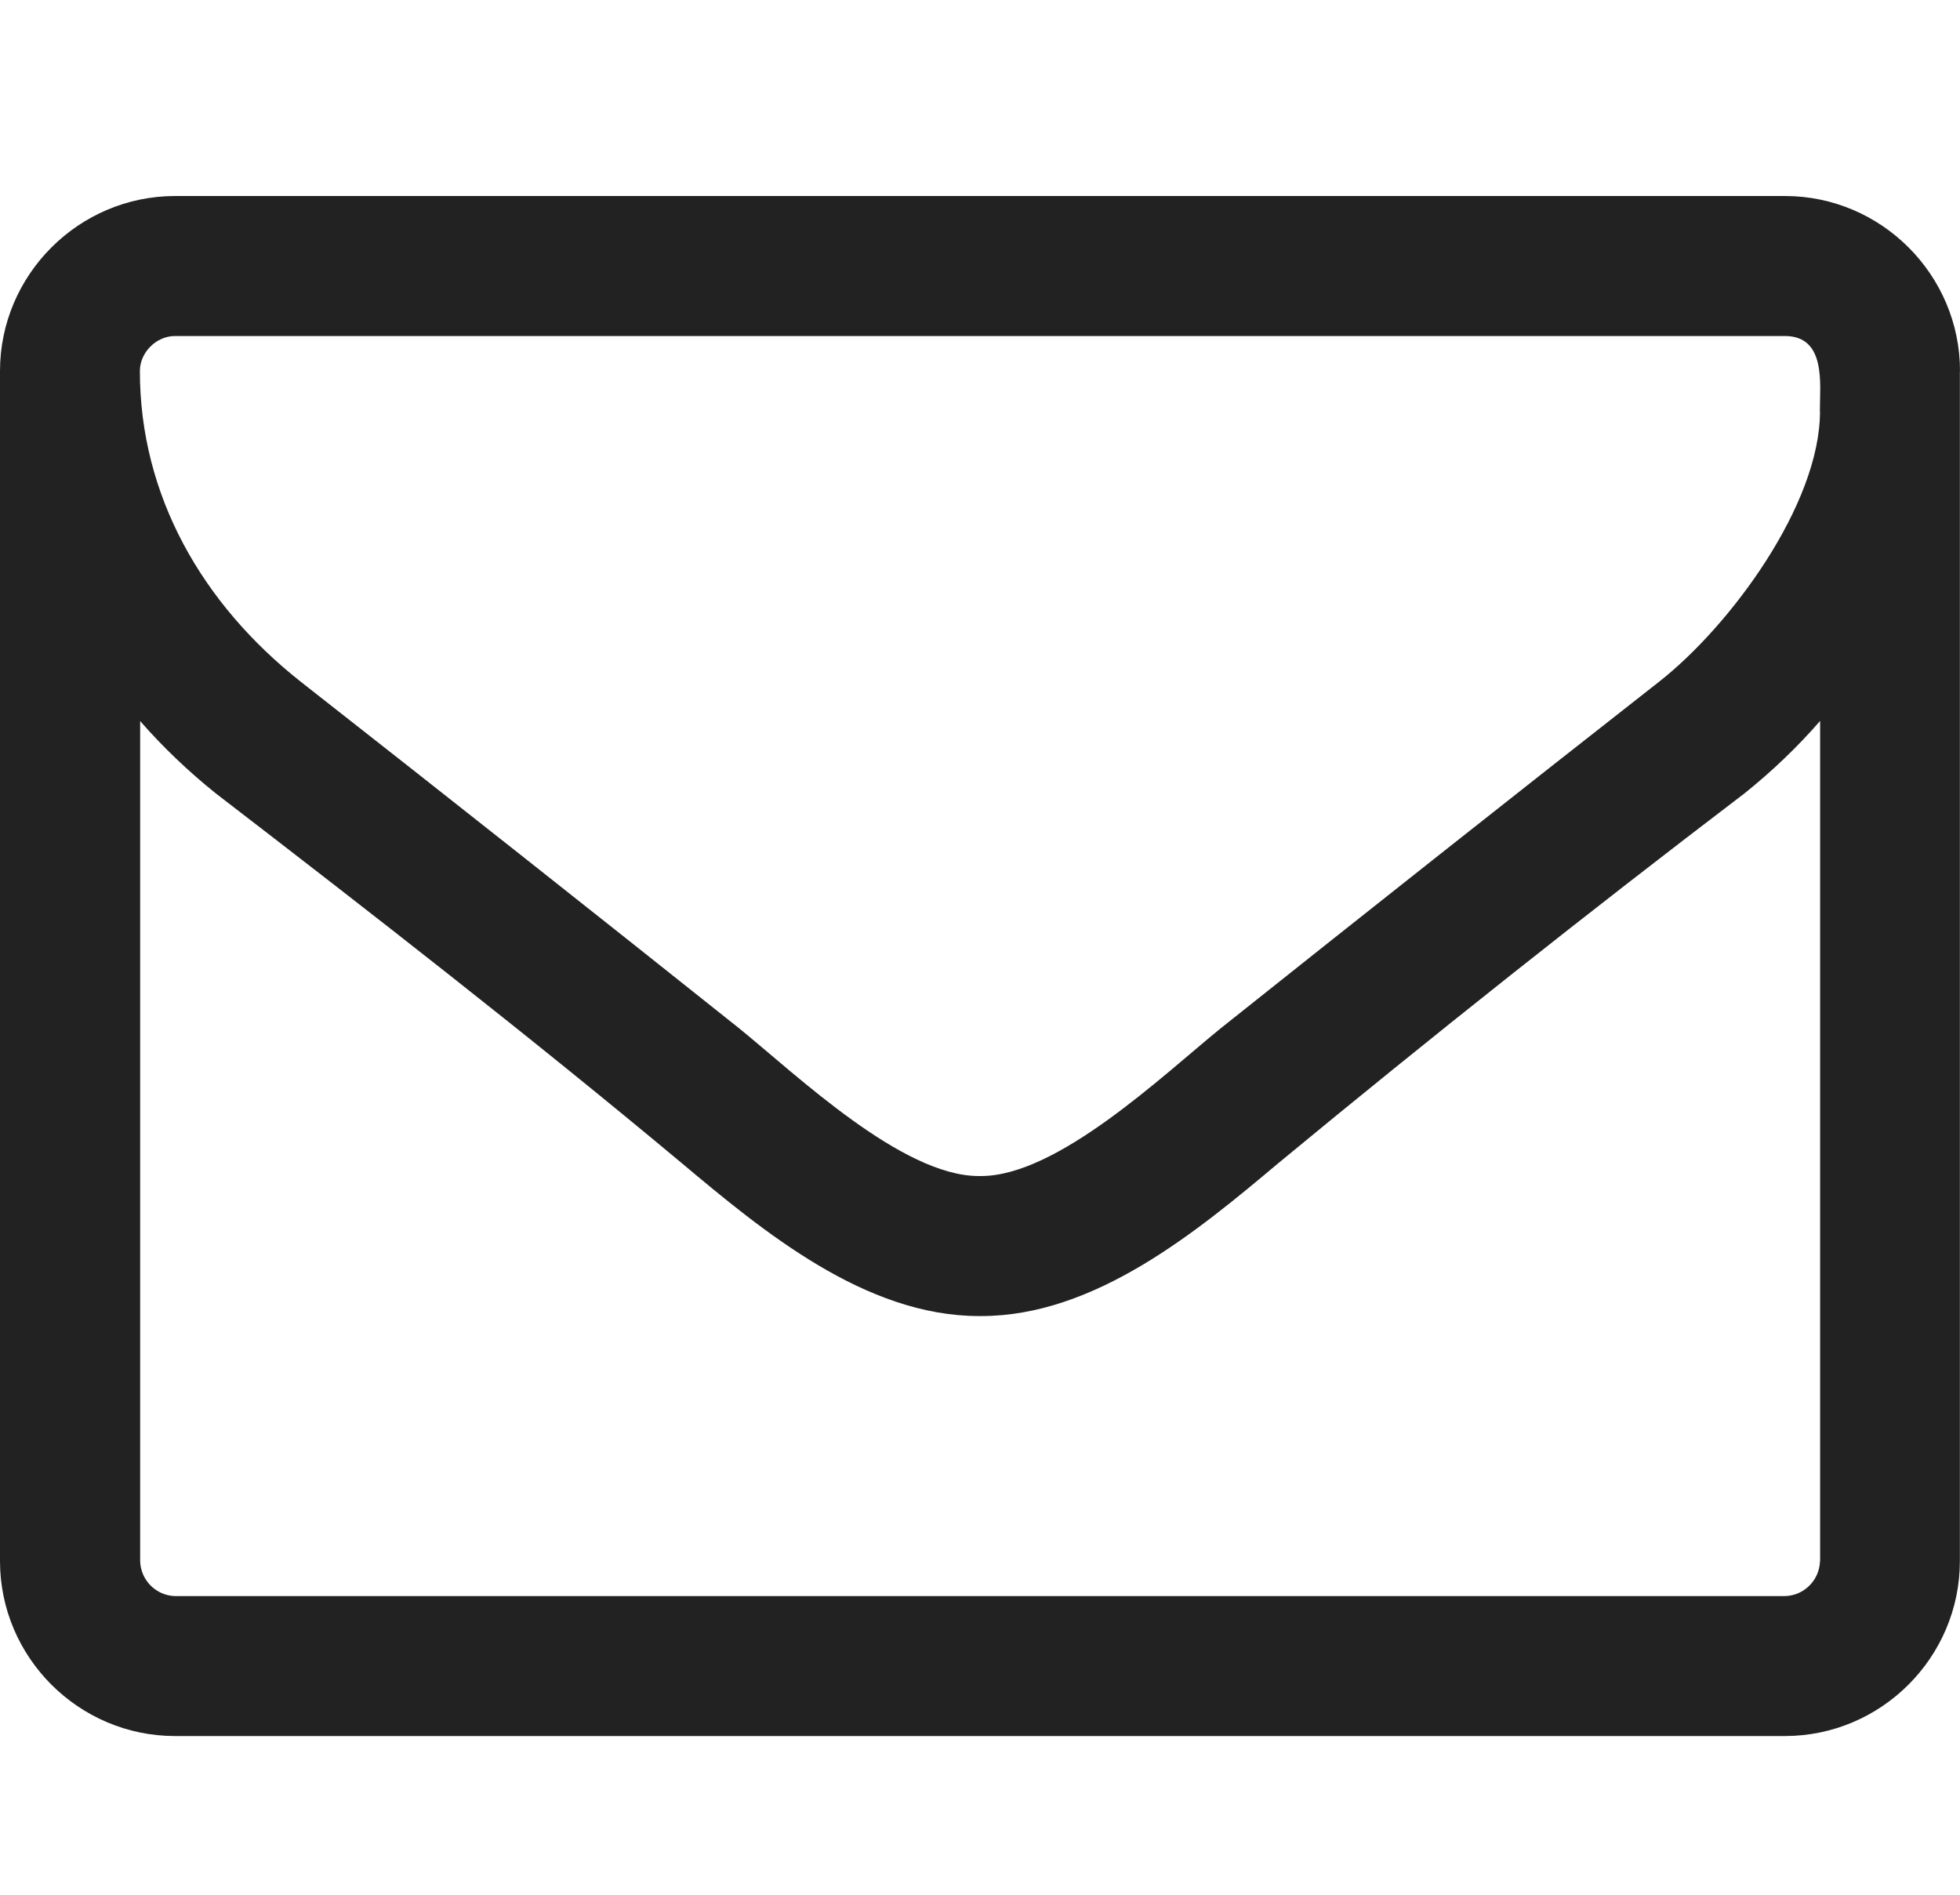 <svg xmlns="http://www.w3.org/2000/svg" width="30" height="29" viewBox="0 0 30 29">
  <g fill="none" fill-rule="evenodd" transform="translate(-1245 -29)">
    <rect width="1440" height="82" fill="#FFF"/>
    <path fill="#222" fill-rule="nonzero" d="M1272.857,52.893 C1272.849,53.186 1272.613,53.422 1272.321,53.429 L1247.681,53.429 C1247.388,53.422 1247.153,53.186 1247.145,52.893 L1247.145,40.036 C1247.496,40.438 1247.882,40.805 1248.3,41.141 C1250.694,42.982 1253.104,44.857 1255.431,46.799 C1256.687,47.853 1258.243,49.143 1259.987,49.143 L1260.019,49.143 C1261.759,49.143 1263.317,47.853 1264.571,46.799 C1266.911,44.866 1269.289,42.98 1271.704,41.141 C1272.122,40.805 1272.508,40.438 1272.859,40.034 L1272.859,52.893 L1272.857,52.893 Z M1272.857,35.298 C1272.857,36.721 1271.484,38.579 1270.397,39.432 C1268.152,41.192 1265.915,42.961 1263.684,44.739 C1262.794,45.462 1261.187,47 1260.015,47 L1259.981,47 C1258.809,47 1257.203,45.461 1256.316,44.741 C1254.085,42.963 1251.848,41.194 1249.603,39.434 C1248.096,38.244 1247.141,36.586 1247.141,34.679 C1247.141,34.394 1247.392,34.143 1247.678,34.143 L1272.319,34.143 C1272.956,34.143 1272.855,34.88 1272.855,35.298 L1272.857,35.298 Z M1275,34.679 C1275,33.206 1273.794,32 1272.321,32 L1247.681,32 C1246.206,32 1245,33.206 1245,34.679 L1245,52.893 C1245,54.367 1246.206,55.571 1247.679,55.571 L1272.319,55.571 C1273.793,55.571 1274.998,54.367 1274.998,52.893 L1274.998,34.679 L1275,34.679 Z"/>
  </g>
</svg>
